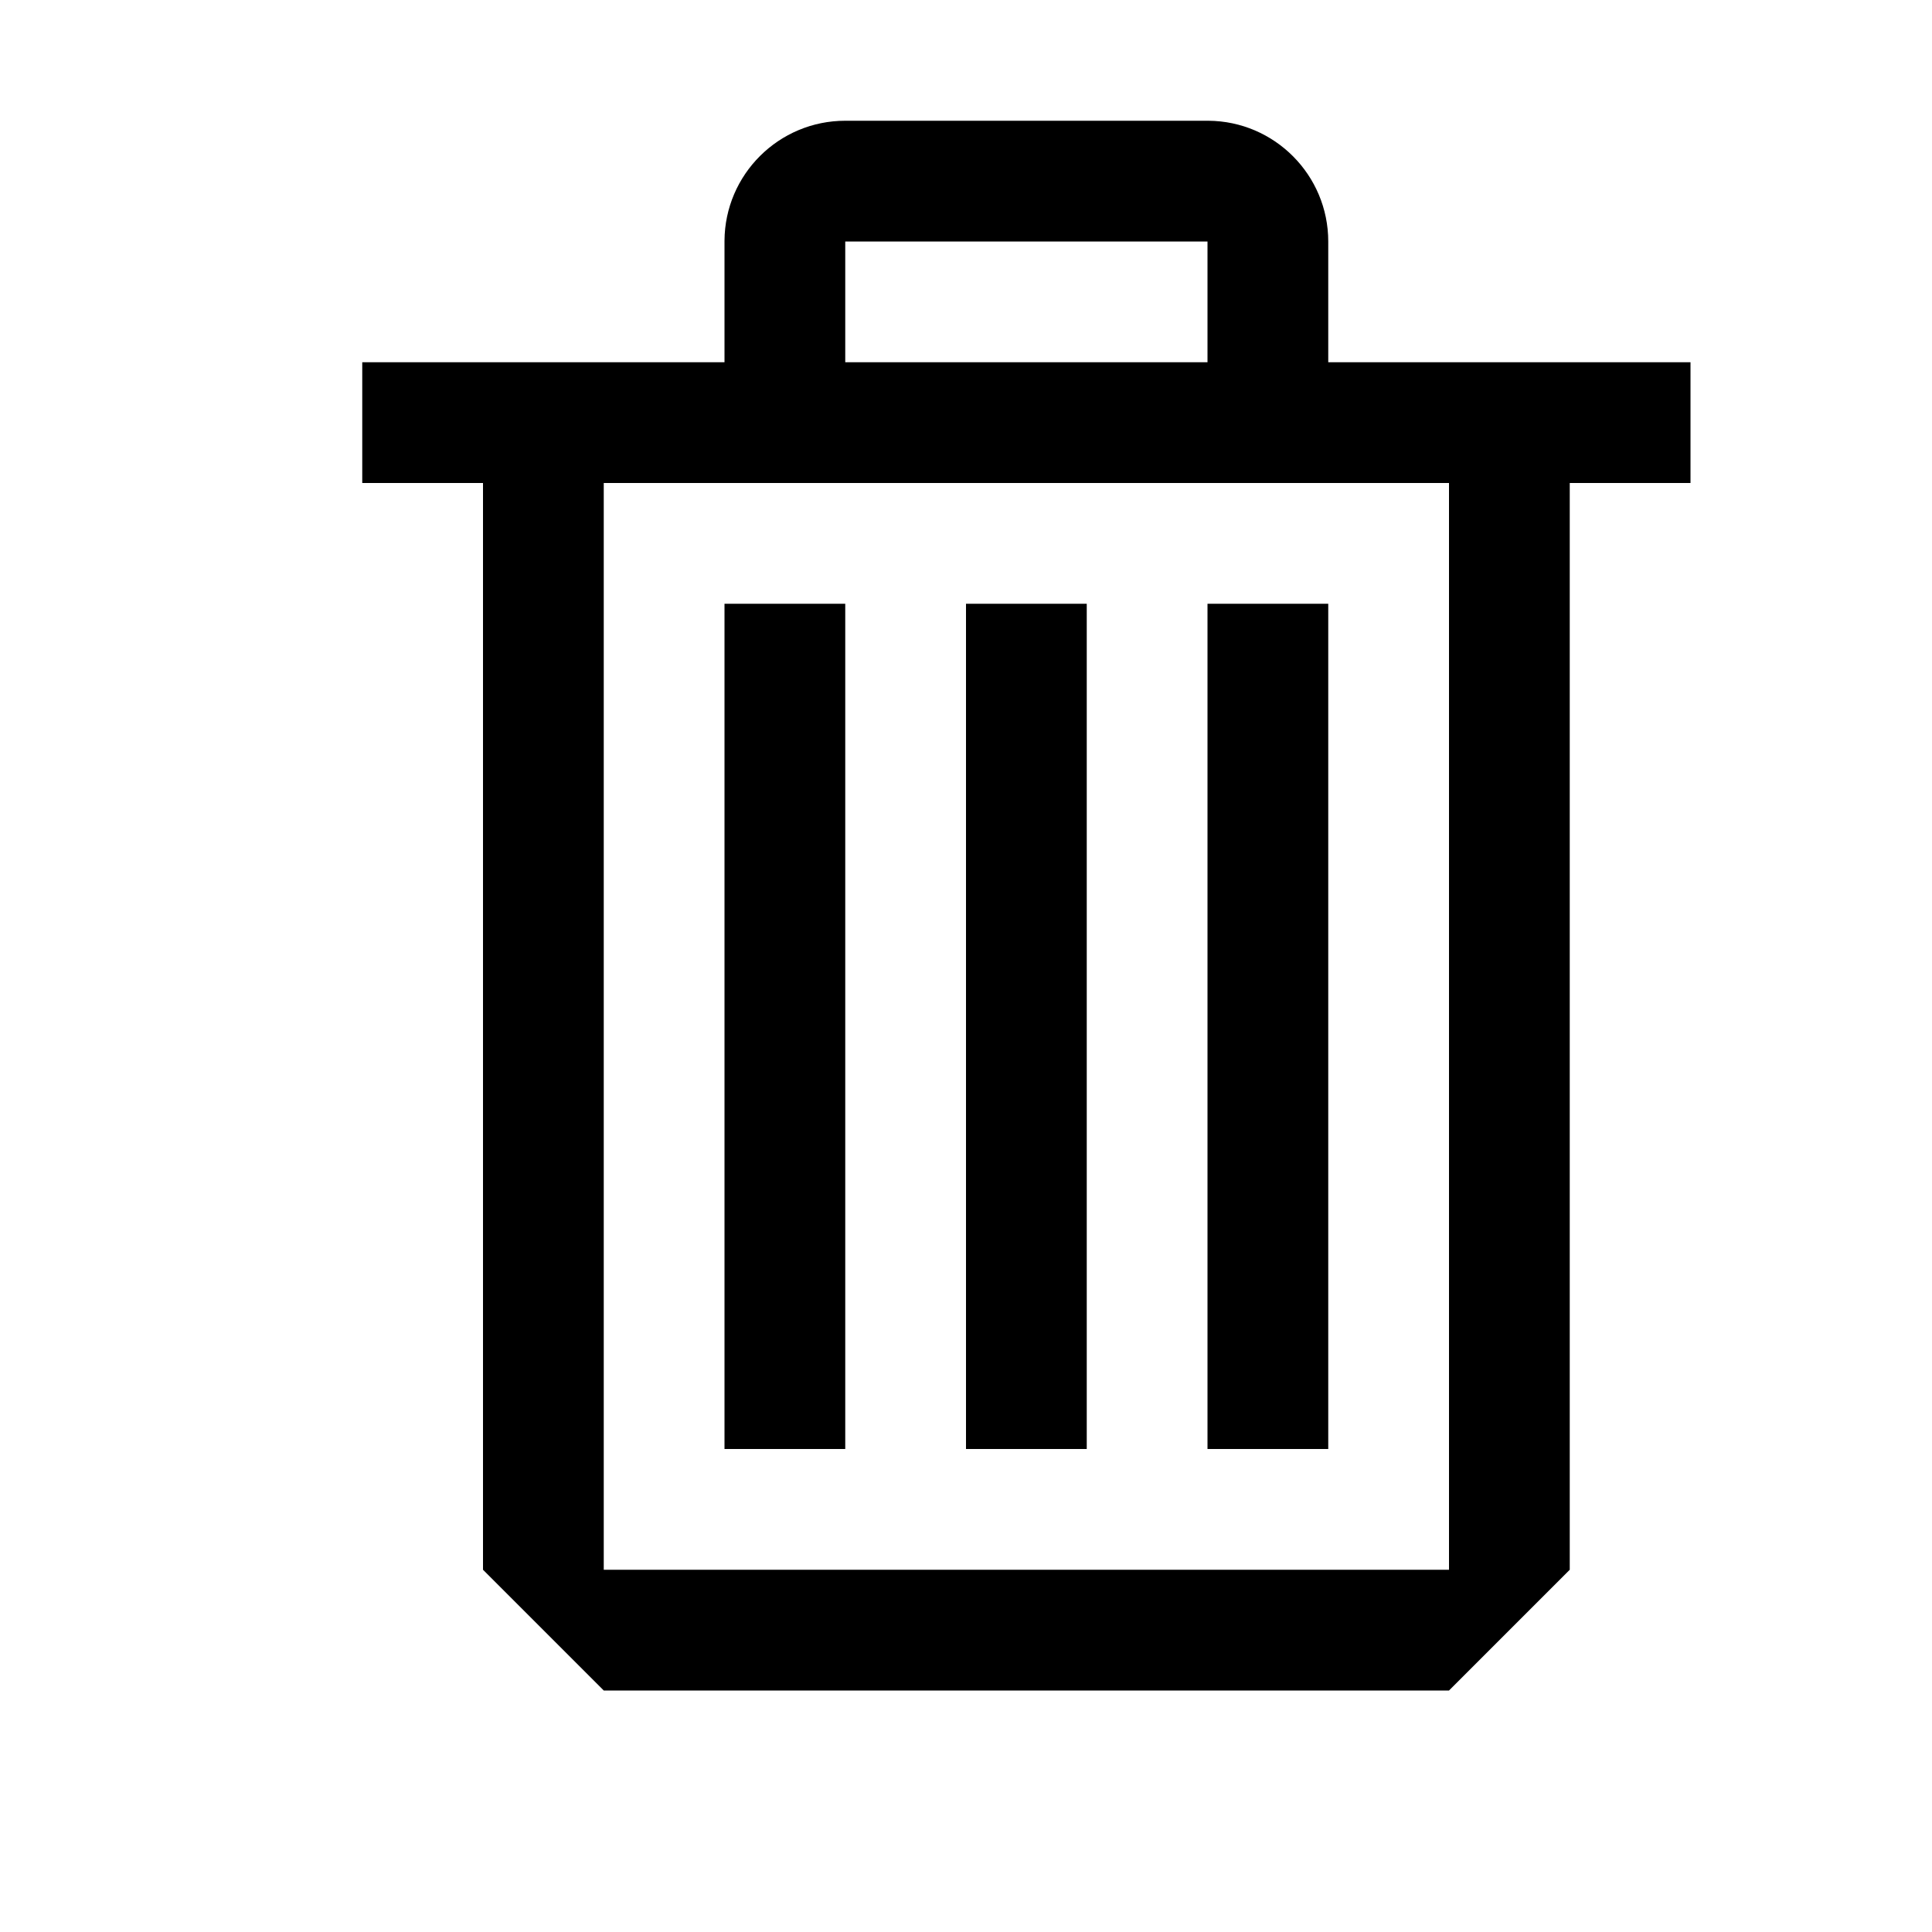 <?xml version="1.0" encoding="UTF-8" standalone="no"?><!DOCTYPE svg PUBLIC "-//W3C//DTD SVG 1.1//EN" "http://www.w3.org/Graphics/SVG/1.1/DTD/svg11.dtd"><svg width="16px" height="16px" viewBox="0 0 16 16" version="1.1" xmlns="http://www.w3.org/2000/svg" xmlns:xlink="http://www.w3.org/1999/xlink" xml:space="preserve" xmlns:serif="http://www.serif.com/" style="fill-rule:evenodd;clip-rule:evenodd;stroke-linejoin:round;stroke-miterlimit:2;"><g transform="matrix(1,0,0,1,1,-1)"><path d="M5,4L5,2.994C5.003,2.445 5.45,2 6,2L9.006,2C9.555,2.003 10,2.45 10,3L10,4L13,4L13,5L12,5L12,14L11,15L4,15L3,14L3,5L2,5L2,4L5,4ZM4,5L4,14L11,14L11,5L4,5ZM6,6L5,6L5,13L6,13L6,6ZM8,6L7,6L7,13L8,13L8,6ZM10,6L9,6L9,13L10,13L10,6ZM9,4L9,3L6,3L6,4L9,4Z"/></g></svg>